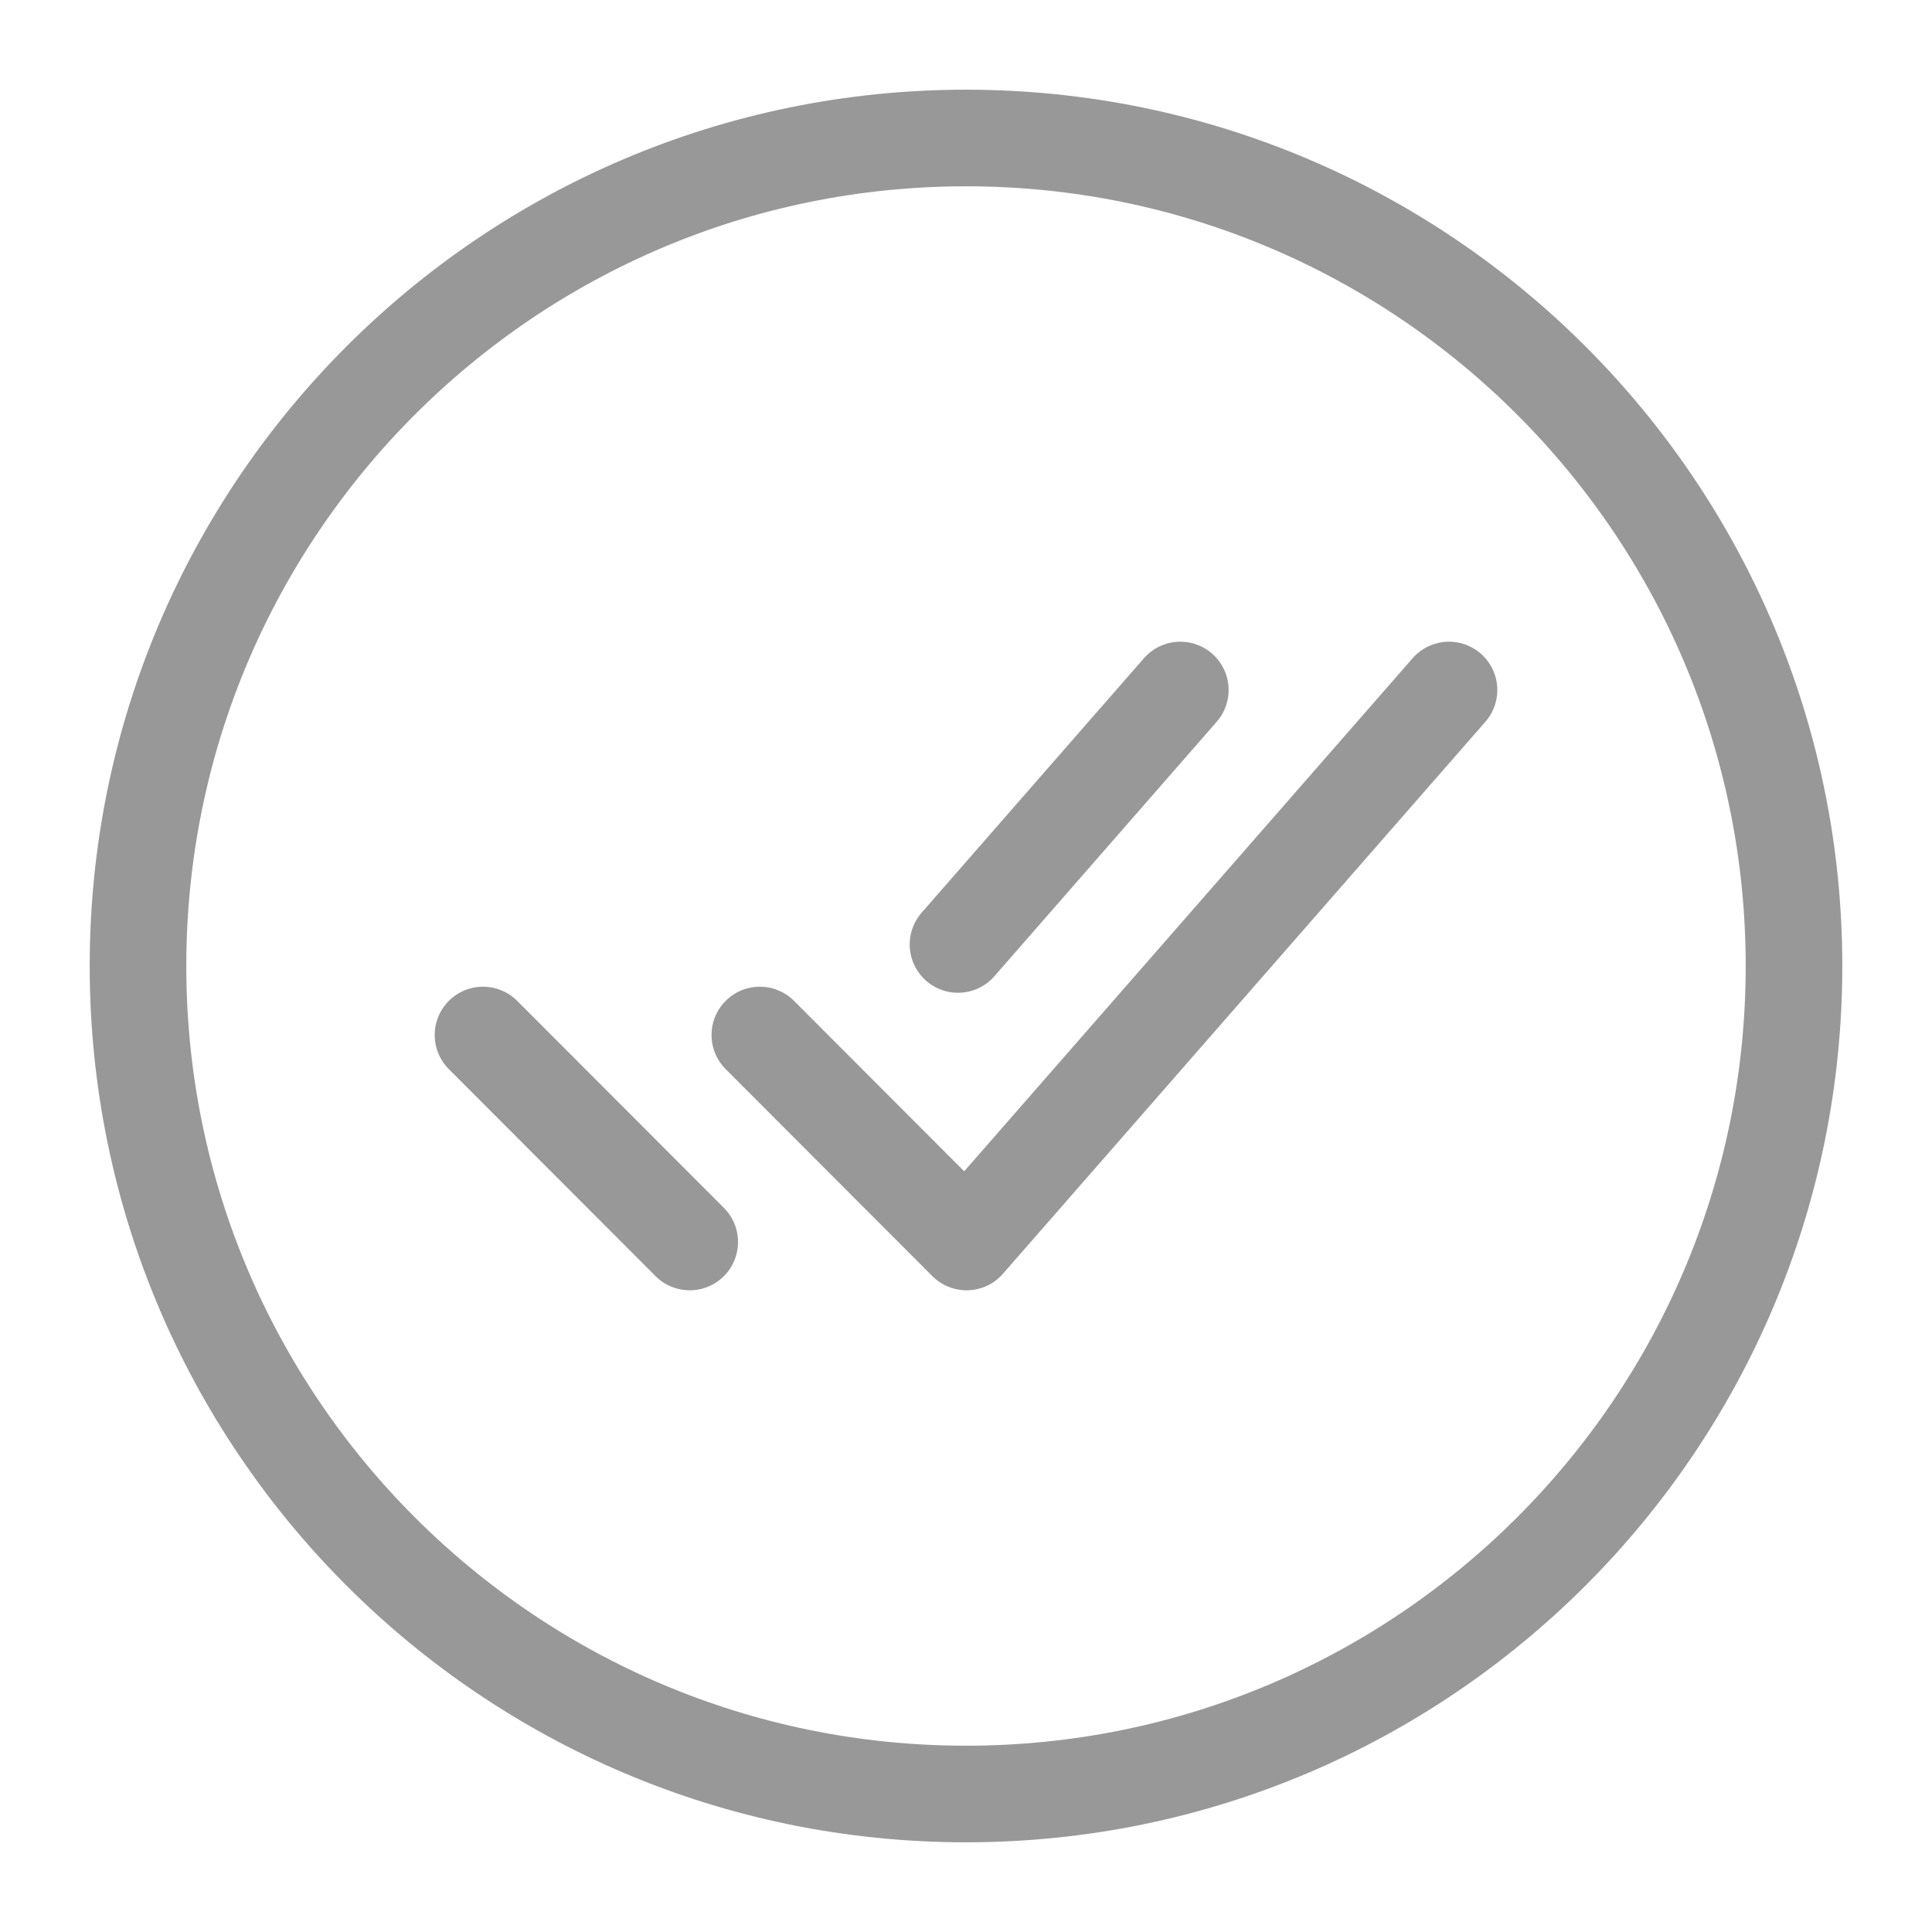 <svg width="14" height="14" viewBox="0 0 14 14" fill="none" xmlns="http://www.w3.org/2000/svg">
<path d="M13 7C13 3.688 10.312 1 7 1C3.688 1 1 3.688 1 7C1 10.312 3.688 13 7 13C10.312 13 13 10.312 13 7Z" stroke="#989898" stroke-width="0.7" stroke-miterlimit="10"/>
<path d="M10.5 5L7.004 9L5.506 7.5M4.998 9L3.5 7.5M8.553 5L6.942 6.844" stroke="#989898" stroke-width="0.7" stroke-linecap="round" stroke-linejoin="round"/>
</svg>
